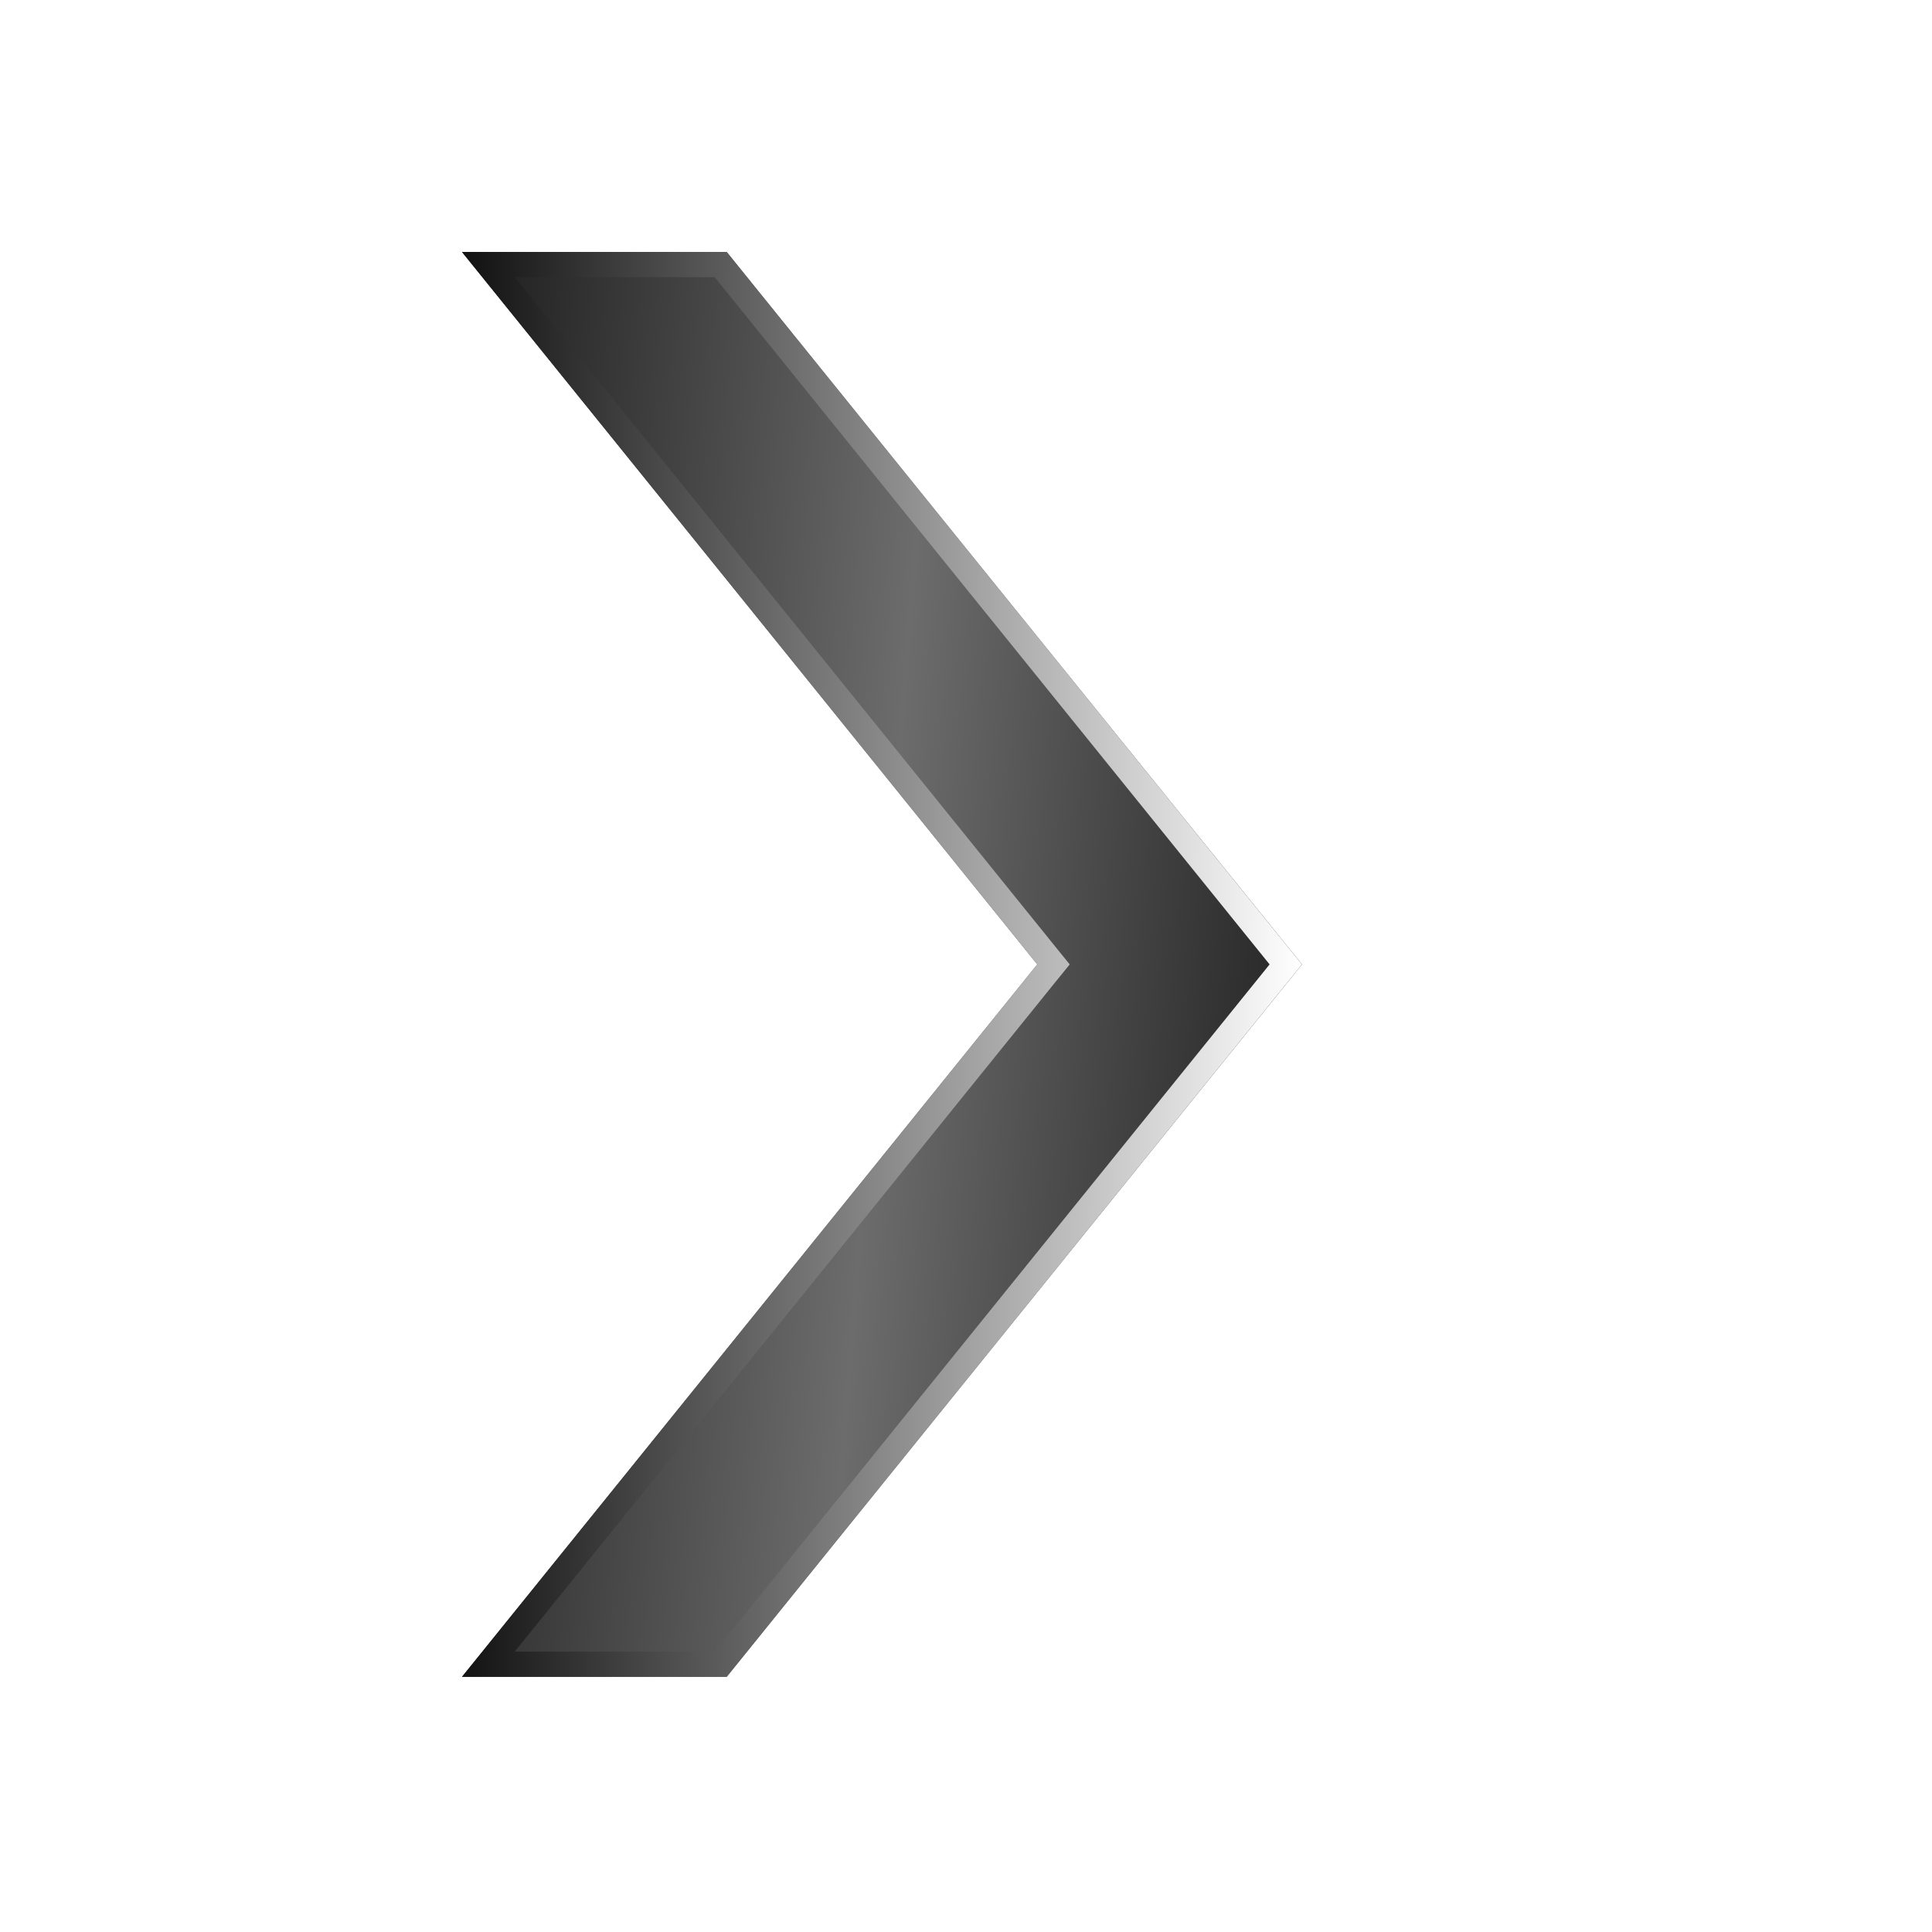 <svg width="46" height="46" viewBox="0 0 46 46" fill="none" xmlns="http://www.w3.org/2000/svg">
<g filter="url(#filter0_d_926_578)">
<path d="M13 6H19.303L33 22.962L19.303 39.924H13L26.697 22.962L13 6Z" fill="url(#paint0_linear_926_578)"/>
<path d="M19.16 39.624H13.628L26.93 23.15L27.083 22.962L26.93 22.773L13.628 6.3H19.16L32.614 22.962L19.16 39.624Z" stroke="url(#paint1_linear_926_578)" stroke-width="0.6"/>
</g>
<defs>
<filter id="filter0_d_926_578" x="5" y="0" width="32" height="45.924" filterUnits="userSpaceOnUse" color-interpolation-filters="sRGB">
<feFlood flood-opacity="0" result="BackgroundImageFix"/>
<feColorMatrix in="SourceAlpha" type="matrix" values="0 0 0 0 0 0 0 0 0 0 0 0 0 0 0 0 0 0 127 0" result="hardAlpha"/>
<feOffset dx="-2"/>
<feGaussianBlur stdDeviation="3"/>
<feComposite in2="hardAlpha" operator="out"/>
<feColorMatrix type="matrix" values="0 0 0 0 0 0 0 0 0 0 0 0 0 0 0 0 0 0 1 0"/>
<feBlend mode="normal" in2="BackgroundImageFix" result="effect1_dropShadow_926_578"/>
<feBlend mode="normal" in="SourceGraphic" in2="effect1_dropShadow_926_578" result="shape"/>
</filter>
<linearGradient id="paint0_linear_926_578" x1="13" y1="21.327" x2="33.133" y2="22.949" gradientUnits="userSpaceOnUse">
<stop stop-color="#252525"/>
<stop offset="0.5" stop-color="#6C6C6C"/>
<stop offset="1" stop-color="#252525"/>
</linearGradient>
<linearGradient id="paint1_linear_926_578" x1="33" y1="23.008" x2="13" y2="22.919" gradientUnits="userSpaceOnUse">
<stop stop-color="white"/>
<stop offset="1" stop-color="#121212"/>
</linearGradient>
</defs>
</svg>
